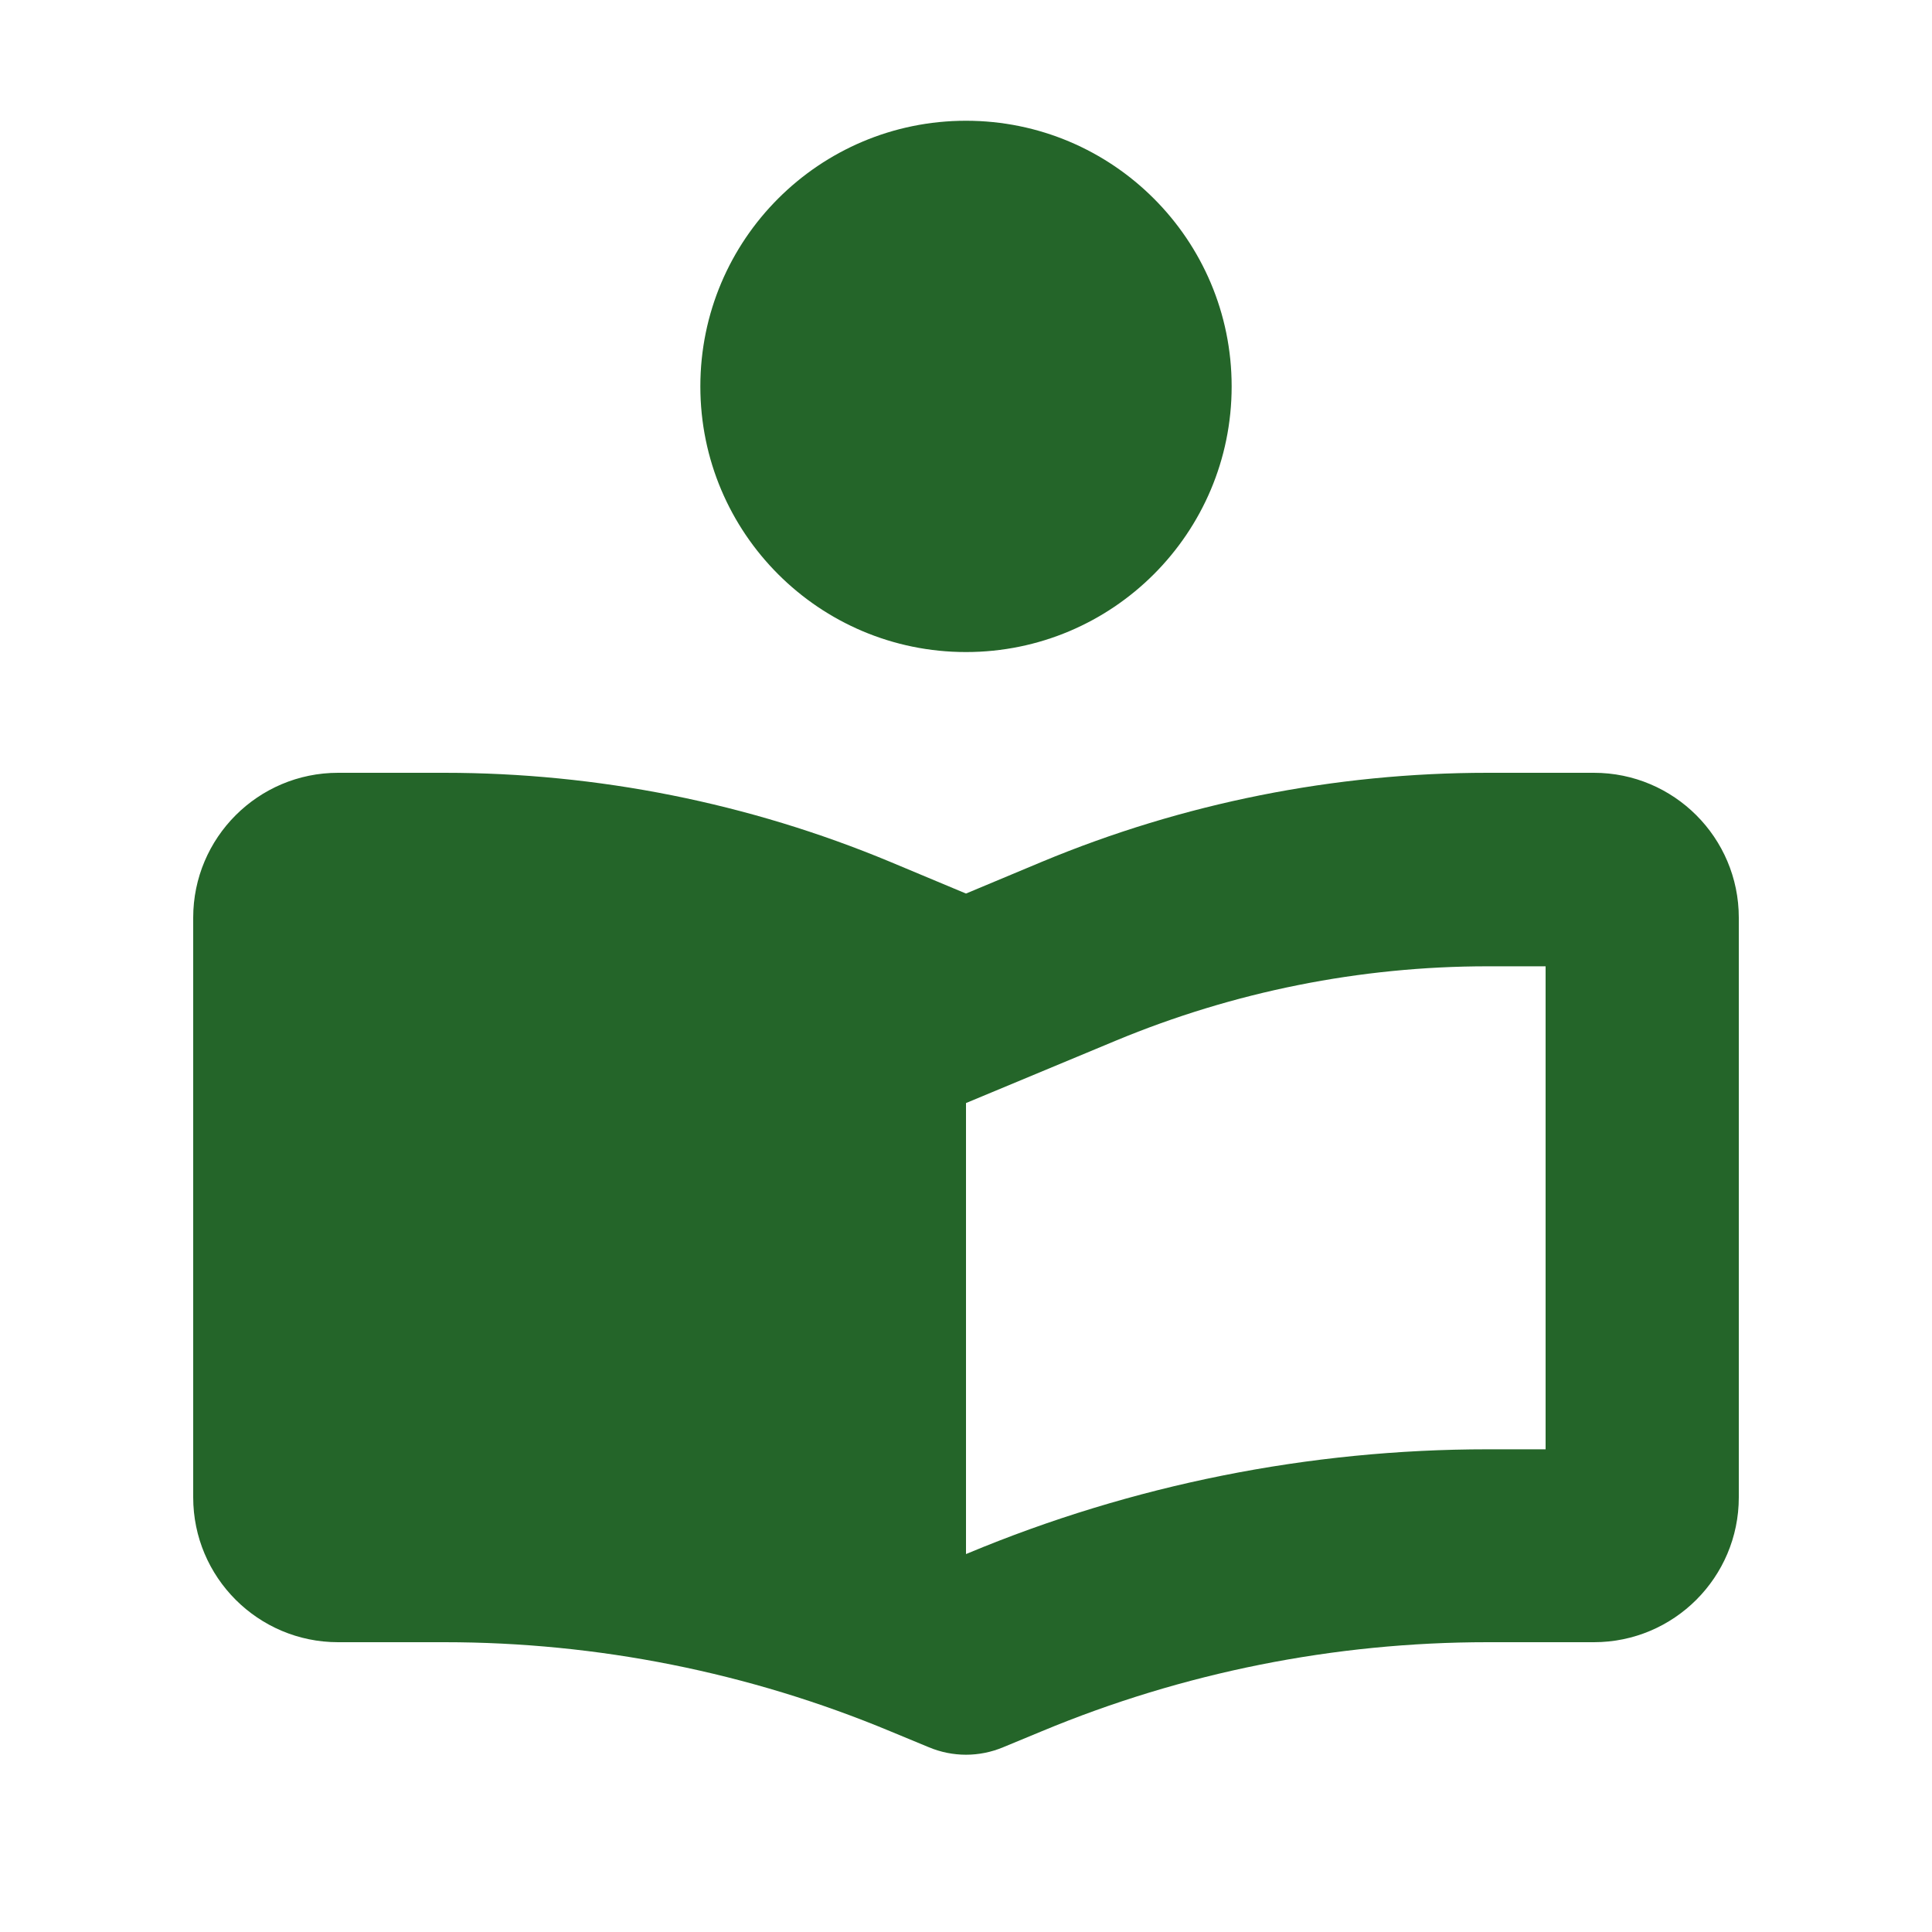 <svg xmlns="http://www.w3.org/2000/svg" viewBox="0 0 640 640"><!--!Font Awesome Free 7.0.1 by @fontawesome - https://fontawesome.com License - https://fontawesome.com/license/free Copyright 2025 Fonticons, Inc.--><path fill="#246529" d="M320 216C368.6 216 408 176.6 408 128C408 79.4 368.6 40 320 40C271.4 40 232 79.4 232 128C232 176.6 271.4 216 320 216zM320 514.7L320 365.4C336.3 358.6 352.9 351.7 369.7 344.7C408.7 328.5 450.5 320.1 492.8 320.1L512 320.1L512 480.1L492.8 480.1C433.7 480.1 375.1 491.8 320.5 514.6L320 514.8zM320 296L294.9 285.5C248.1 266 197.9 256 147.2 256L112 256C85.5 256 64 277.5 64 304L64 496C64 522.5 85.5 544 112 544L147.2 544C197.9 544 248.1 554 294.9 573.5L307.7 578.8C315.6 582.1 324.4 582.1 332.3 578.8L345.1 573.5C391.9 554 442.1 544 492.8 544L528 544C554.5 544 576 522.5 576 496L576 304C576 277.5 554.5 256 528 256L492.8 256C442.1 256 391.9 266 345.1 285.5L320 296z"/></svg>